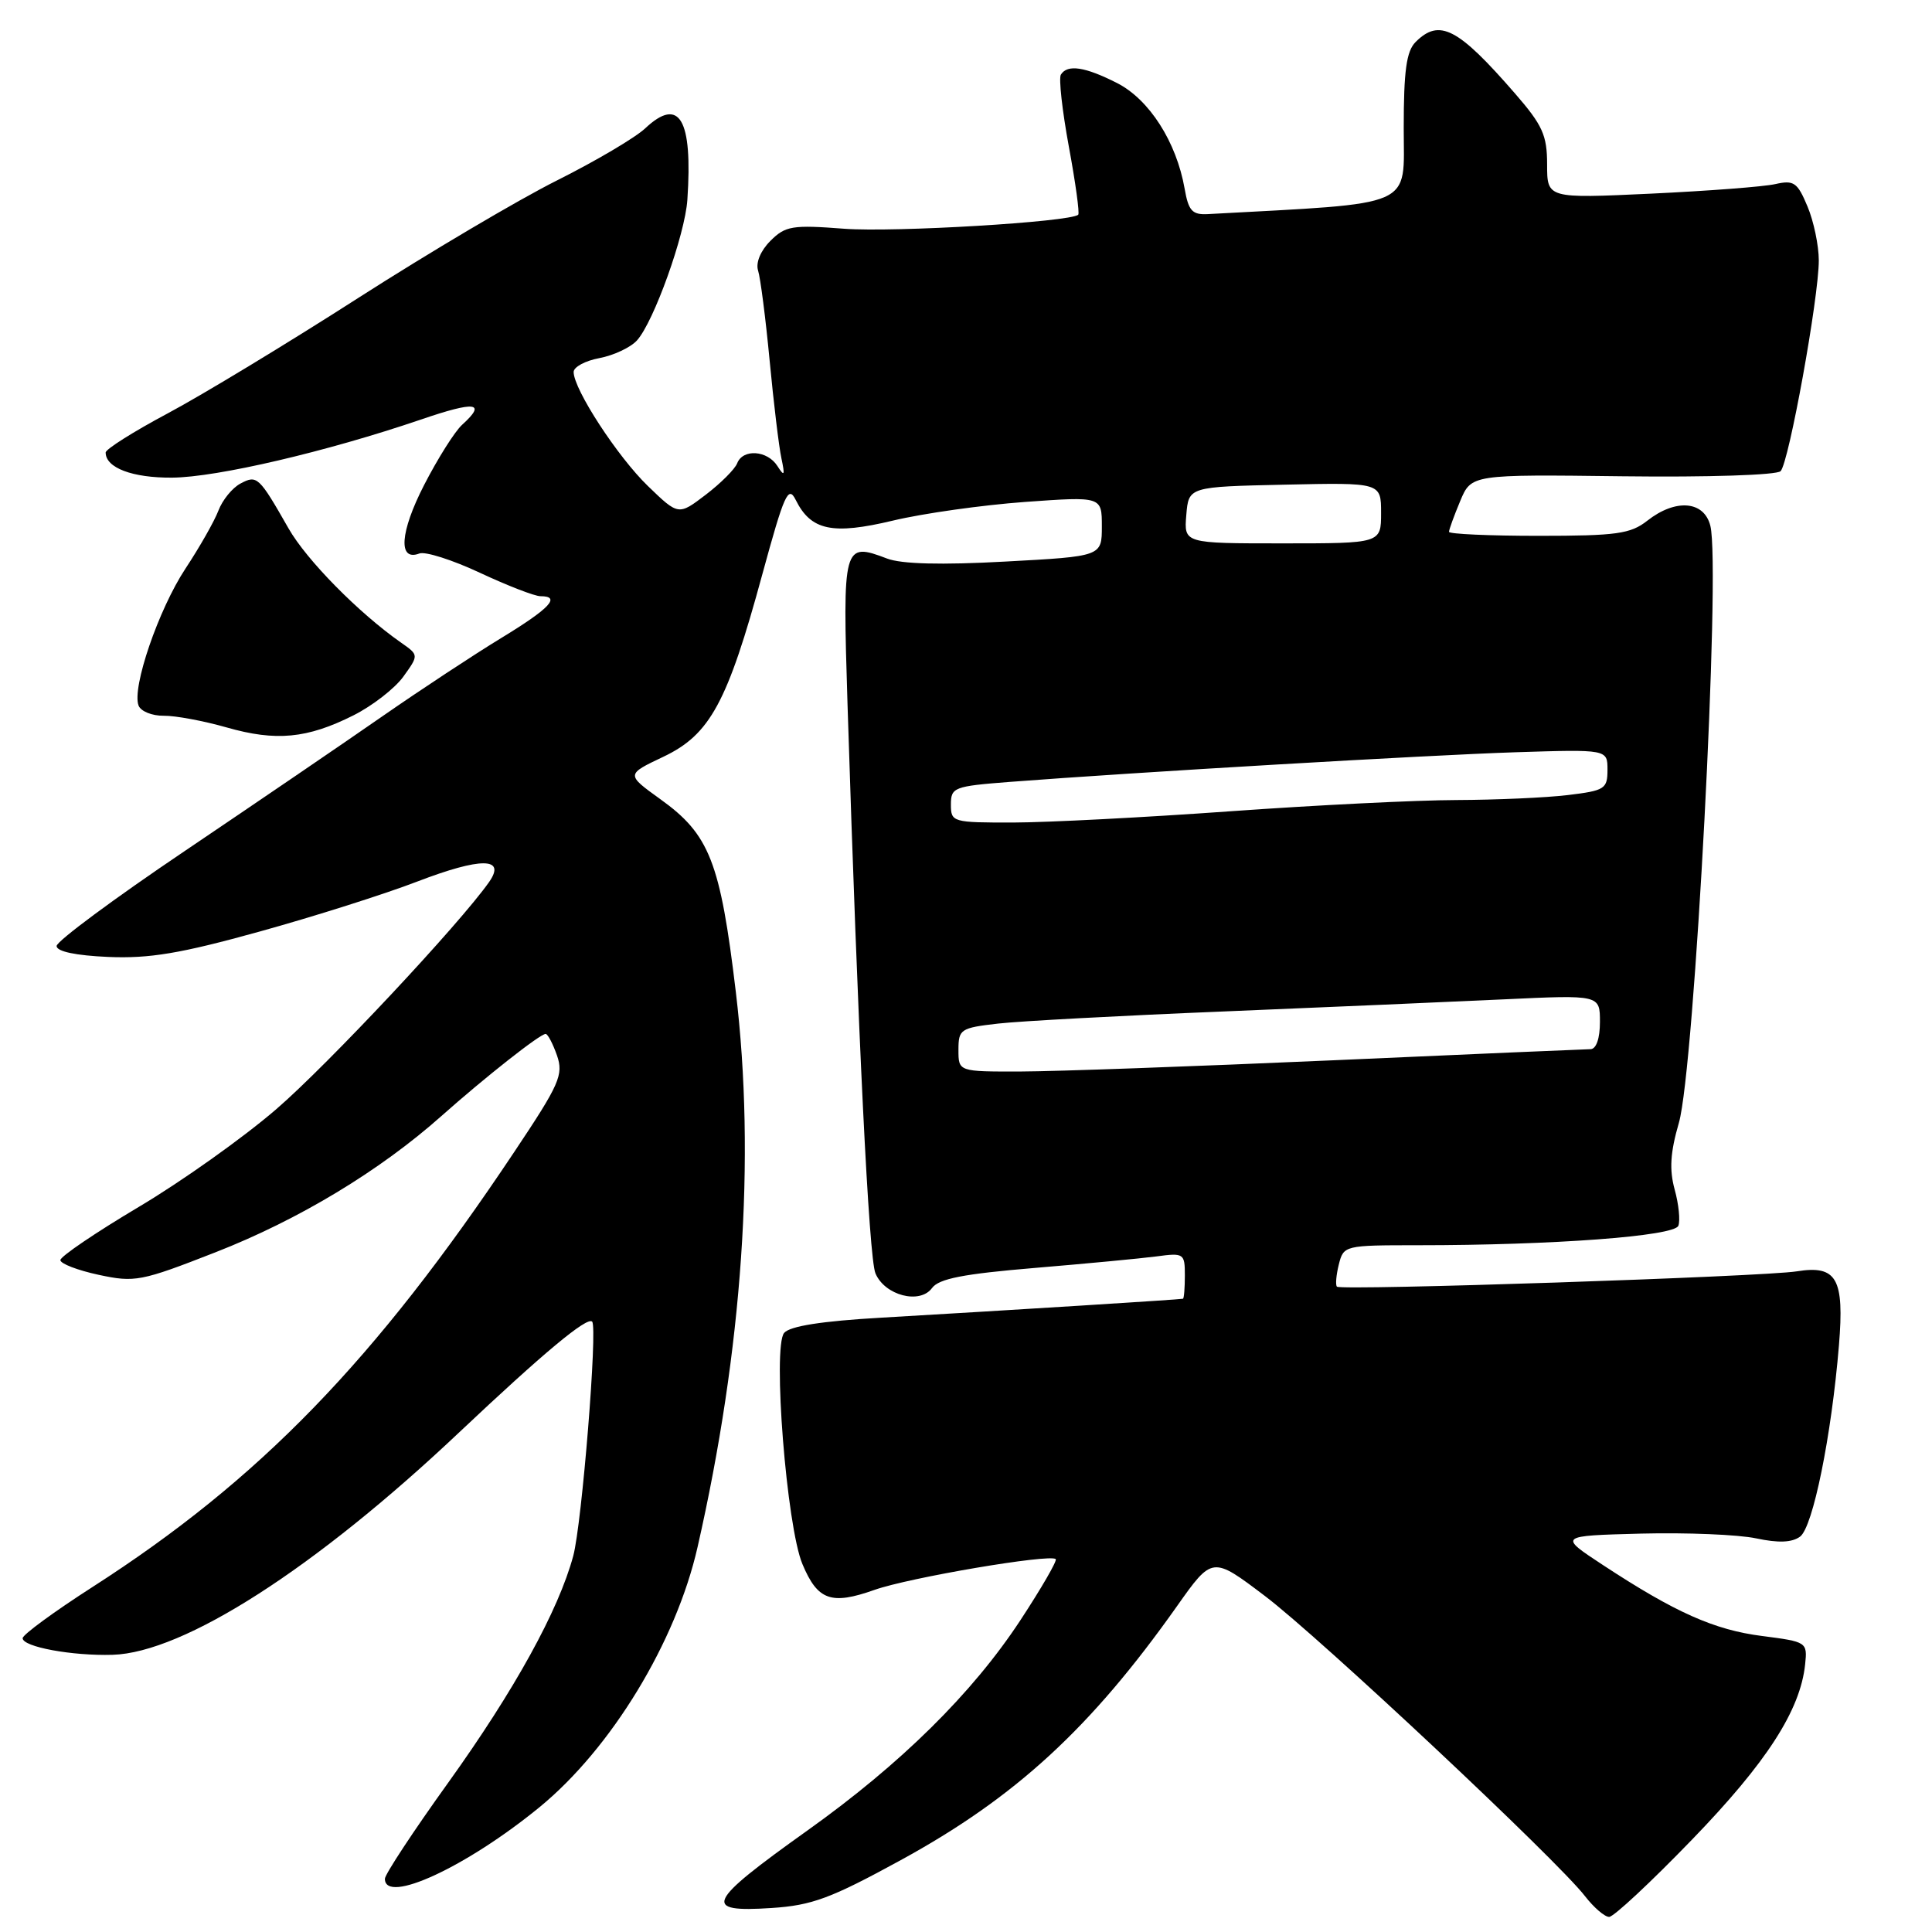 <?xml version="1.0" encoding="UTF-8" standalone="no"?>
<!DOCTYPE svg PUBLIC "-//W3C//DTD SVG 1.1//EN" "http://www.w3.org/Graphics/SVG/1.1/DTD/svg11.dtd" >
<svg xmlns="http://www.w3.org/2000/svg" xmlns:xlink="http://www.w3.org/1999/xlink" version="1.1" viewBox="0 0 256 256">
 <g >
 <path fill="currentColor"
d=" M 224.21 243.75 C 234.10 233.53 238.55 226.63 239.19 220.53 C 239.50 217.59 239.41 217.54 233.50 216.78 C 227.14 215.97 221.97 213.66 212.39 207.37 C 206.50 203.50 206.50 203.50 217.46 203.21 C 223.49 203.06 230.34 203.34 232.69 203.84 C 235.65 204.47 237.44 204.40 238.52 203.61 C 240.22 202.36 242.68 190.27 243.67 178.26 C 244.40 169.39 243.38 167.61 238.08 168.46 C 233.65 169.17 177.70 171.03 177.15 170.49 C 176.94 170.27 177.05 168.95 177.40 167.55 C 178.03 165.03 178.17 165.00 187.86 165.00 C 205.80 165.00 221.86 163.80 222.39 162.42 C 222.66 161.72 222.44 159.56 221.90 157.61 C 221.18 154.98 221.32 152.71 222.46 148.78 C 224.53 141.63 228.03 75.25 226.63 69.67 C 225.80 66.35 222.02 66.05 218.27 69.00 C 216.05 70.74 214.22 71.00 203.87 71.00 C 197.34 71.00 192.00 70.76 192.00 70.47 C 192.00 70.18 192.67 68.34 193.48 66.40 C 194.96 62.86 194.96 62.86 215.00 63.11 C 226.35 63.25 235.44 62.95 235.94 62.43 C 237.04 61.29 241.00 39.45 241.00 34.51 C 241.00 32.55 240.33 29.32 239.50 27.35 C 238.17 24.17 237.70 23.84 235.25 24.39 C 233.74 24.74 226.31 25.30 218.75 25.66 C 205.00 26.30 205.00 26.30 205.00 21.79 C 205.00 17.92 204.40 16.59 200.75 12.39 C 193.18 3.68 190.73 2.41 187.57 5.57 C 186.36 6.79 186.00 9.37 186.00 16.97 C 186.00 27.67 187.88 26.85 160.04 28.37 C 157.98 28.48 157.48 27.94 156.97 25.00 C 155.88 18.80 152.29 13.19 148.03 11.01 C 143.76 8.84 141.44 8.49 140.57 9.89 C 140.27 10.37 140.75 14.67 141.63 19.44 C 142.51 24.20 143.07 28.25 142.87 28.45 C 141.86 29.41 118.51 30.81 111.87 30.31 C 104.97 29.78 104.07 29.93 102.08 31.92 C 100.78 33.22 100.12 34.81 100.45 35.85 C 100.76 36.82 101.45 42.18 101.98 47.77 C 102.51 53.37 103.21 59.19 103.54 60.72 C 104.03 63.03 103.94 63.20 103.01 61.75 C 101.68 59.66 98.43 59.44 97.68 61.39 C 97.38 62.16 95.51 64.03 93.52 65.55 C 89.90 68.31 89.90 68.31 85.86 64.41 C 81.84 60.53 76.03 51.61 76.01 49.30 C 76.00 48.63 77.55 47.80 79.43 47.45 C 81.32 47.09 83.56 46.04 84.40 45.11 C 86.63 42.65 90.77 31.09 91.08 26.47 C 91.80 15.76 90.03 12.75 85.50 17.00 C 84.17 18.25 78.91 21.35 73.80 23.91 C 68.68 26.47 56.85 33.47 47.50 39.46 C 38.15 45.46 26.79 52.34 22.25 54.76 C 17.71 57.18 14.00 59.52 14.00 59.96 C 14.00 61.99 17.55 63.33 22.80 63.29 C 28.74 63.25 43.31 59.84 55.75 55.60 C 63.02 53.11 64.53 53.30 61.23 56.29 C 60.26 57.17 58.00 60.76 56.20 64.26 C 52.99 70.51 52.72 74.43 55.57 73.34 C 56.34 73.04 59.95 74.19 63.60 75.90 C 67.24 77.60 70.85 79.00 71.61 79.00 C 74.38 79.00 72.87 80.61 66.45 84.52 C 62.85 86.71 55.76 91.38 50.70 94.89 C 45.64 98.41 33.85 106.44 24.50 112.75 C 15.15 119.05 7.50 124.72 7.50 125.35 C 7.50 126.08 10.03 126.61 14.35 126.80 C 19.79 127.03 23.90 126.35 34.35 123.45 C 41.58 121.45 51.01 118.46 55.29 116.81 C 63.74 113.57 67.10 113.59 64.81 116.87 C 60.91 122.42 43.45 141.07 36.61 146.97 C 32.27 150.72 24.06 156.56 18.36 159.94 C 12.66 163.33 8.00 166.49 8.00 166.97 C 8.00 167.44 10.28 168.32 13.07 168.92 C 17.87 169.95 18.67 169.80 28.54 165.94 C 39.59 161.62 50.31 155.15 58.50 147.87 C 64.26 142.75 71.55 137.00 72.30 137.00 C 72.58 137.00 73.25 138.28 73.80 139.84 C 74.69 142.42 74.16 143.63 68.14 152.64 C 49.69 180.30 34.39 196.08 12.25 210.29 C 7.16 213.56 3.00 216.61 3.00 217.07 C 3.00 218.22 9.55 219.43 14.92 219.27 C 24.35 218.99 41.74 207.84 60.82 189.82 C 72.02 179.25 77.78 174.45 78.46 175.12 C 79.21 175.87 77.11 201.86 75.96 206.16 C 74.01 213.39 68.18 223.96 59.40 236.20 C 54.78 242.63 51.00 248.37 51.00 248.95 C 51.00 252.39 61.83 247.37 71.49 239.46 C 81.01 231.66 89.58 217.56 92.43 205.00 C 98.39 178.82 100.14 153.43 97.50 131.43 C 95.44 114.20 94.02 110.57 87.49 105.89 C 82.95 102.62 82.95 102.62 87.91 100.27 C 94.09 97.33 96.39 93.09 101.02 76.07 C 103.91 65.48 104.45 64.27 105.43 66.23 C 107.45 70.30 110.28 70.90 118.33 68.98 C 122.34 68.02 130.20 66.92 135.81 66.51 C 146.00 65.78 146.00 65.78 146.00 69.75 C 146.00 73.72 146.00 73.72 133.21 74.41 C 124.71 74.88 119.45 74.74 117.54 74.01 C 111.72 71.80 111.64 72.12 112.30 93.28 C 113.69 137.22 115.13 166.64 116.00 168.72 C 117.23 171.66 121.89 172.87 123.50 170.67 C 124.41 169.43 127.65 168.80 137.09 168.01 C 143.92 167.44 151.19 166.75 153.25 166.48 C 156.86 165.99 157.00 166.09 157.00 168.99 C 157.00 170.64 156.89 172.04 156.75 172.09 C 156.47 172.19 134.30 173.58 116.76 174.60 C 108.88 175.05 104.65 175.72 103.90 176.62 C 102.35 178.49 104.23 202.29 106.33 207.26 C 108.34 212.06 110.14 212.70 115.87 210.67 C 120.42 209.05 139.13 205.87 139.89 206.59 C 140.11 206.79 137.99 210.45 135.18 214.73 C 128.83 224.38 119.37 233.72 107.00 242.54 C 93.56 252.13 92.96 253.43 102.25 252.82 C 107.59 252.47 110.08 251.55 119.35 246.48 C 134.54 238.18 144.52 229.00 155.94 212.85 C 160.64 206.20 160.64 206.20 167.60 211.47 C 174.87 216.97 206.34 246.48 210.02 251.25 C 211.19 252.76 212.63 254.00 213.22 254.00 C 213.82 254.00 218.76 249.39 224.21 243.75 Z  M 46.83 94.79 C 49.34 93.53 52.32 91.22 53.45 89.65 C 55.50 86.80 55.50 86.80 53.14 85.15 C 47.55 81.24 40.64 74.23 38.24 70.03 C 34.30 63.12 34.06 62.90 31.85 64.08 C 30.78 64.65 29.47 66.26 28.94 67.66 C 28.41 69.06 26.44 72.52 24.57 75.35 C 21.01 80.75 17.45 91.13 18.36 93.49 C 18.65 94.25 20.15 94.86 21.69 94.84 C 23.24 94.82 26.98 95.52 30.00 96.38 C 36.56 98.26 40.70 97.87 46.83 94.79 Z  M 127.00 139.12 C 127.00 136.38 127.27 136.20 132.25 135.63 C 135.14 135.30 148.53 134.58 162.00 134.03 C 175.47 133.47 192.24 132.75 199.25 132.42 C 212.00 131.82 212.00 131.82 212.00 135.41 C 212.00 137.61 211.51 139.01 210.75 139.02 C 210.06 139.03 194.65 139.69 176.50 140.50 C 158.35 141.30 139.79 141.97 135.25 141.98 C 127.00 142.00 127.00 142.00 127.00 139.12 Z  M 126.00 106.60 C 126.00 104.33 126.41 104.18 133.75 103.61 C 150.37 102.33 189.10 100.06 200.75 99.68 C 213.00 99.29 213.00 99.29 213.00 102.00 C 213.00 104.54 212.64 104.76 207.75 105.35 C 204.86 105.70 198.22 105.99 193.00 106.01 C 187.78 106.02 174.28 106.69 163.00 107.50 C 151.72 108.31 138.79 108.98 134.25 108.99 C 126.21 109.00 126.00 108.94 126.00 106.60 Z  M 157.19 68.25 C 157.50 64.50 157.50 64.50 170.25 64.22 C 183.00 63.94 183.00 63.94 183.00 67.97 C 183.00 72.00 183.00 72.00 169.94 72.00 C 156.88 72.00 156.88 72.00 157.19 68.25 Z "/>
</g>
</svg>
